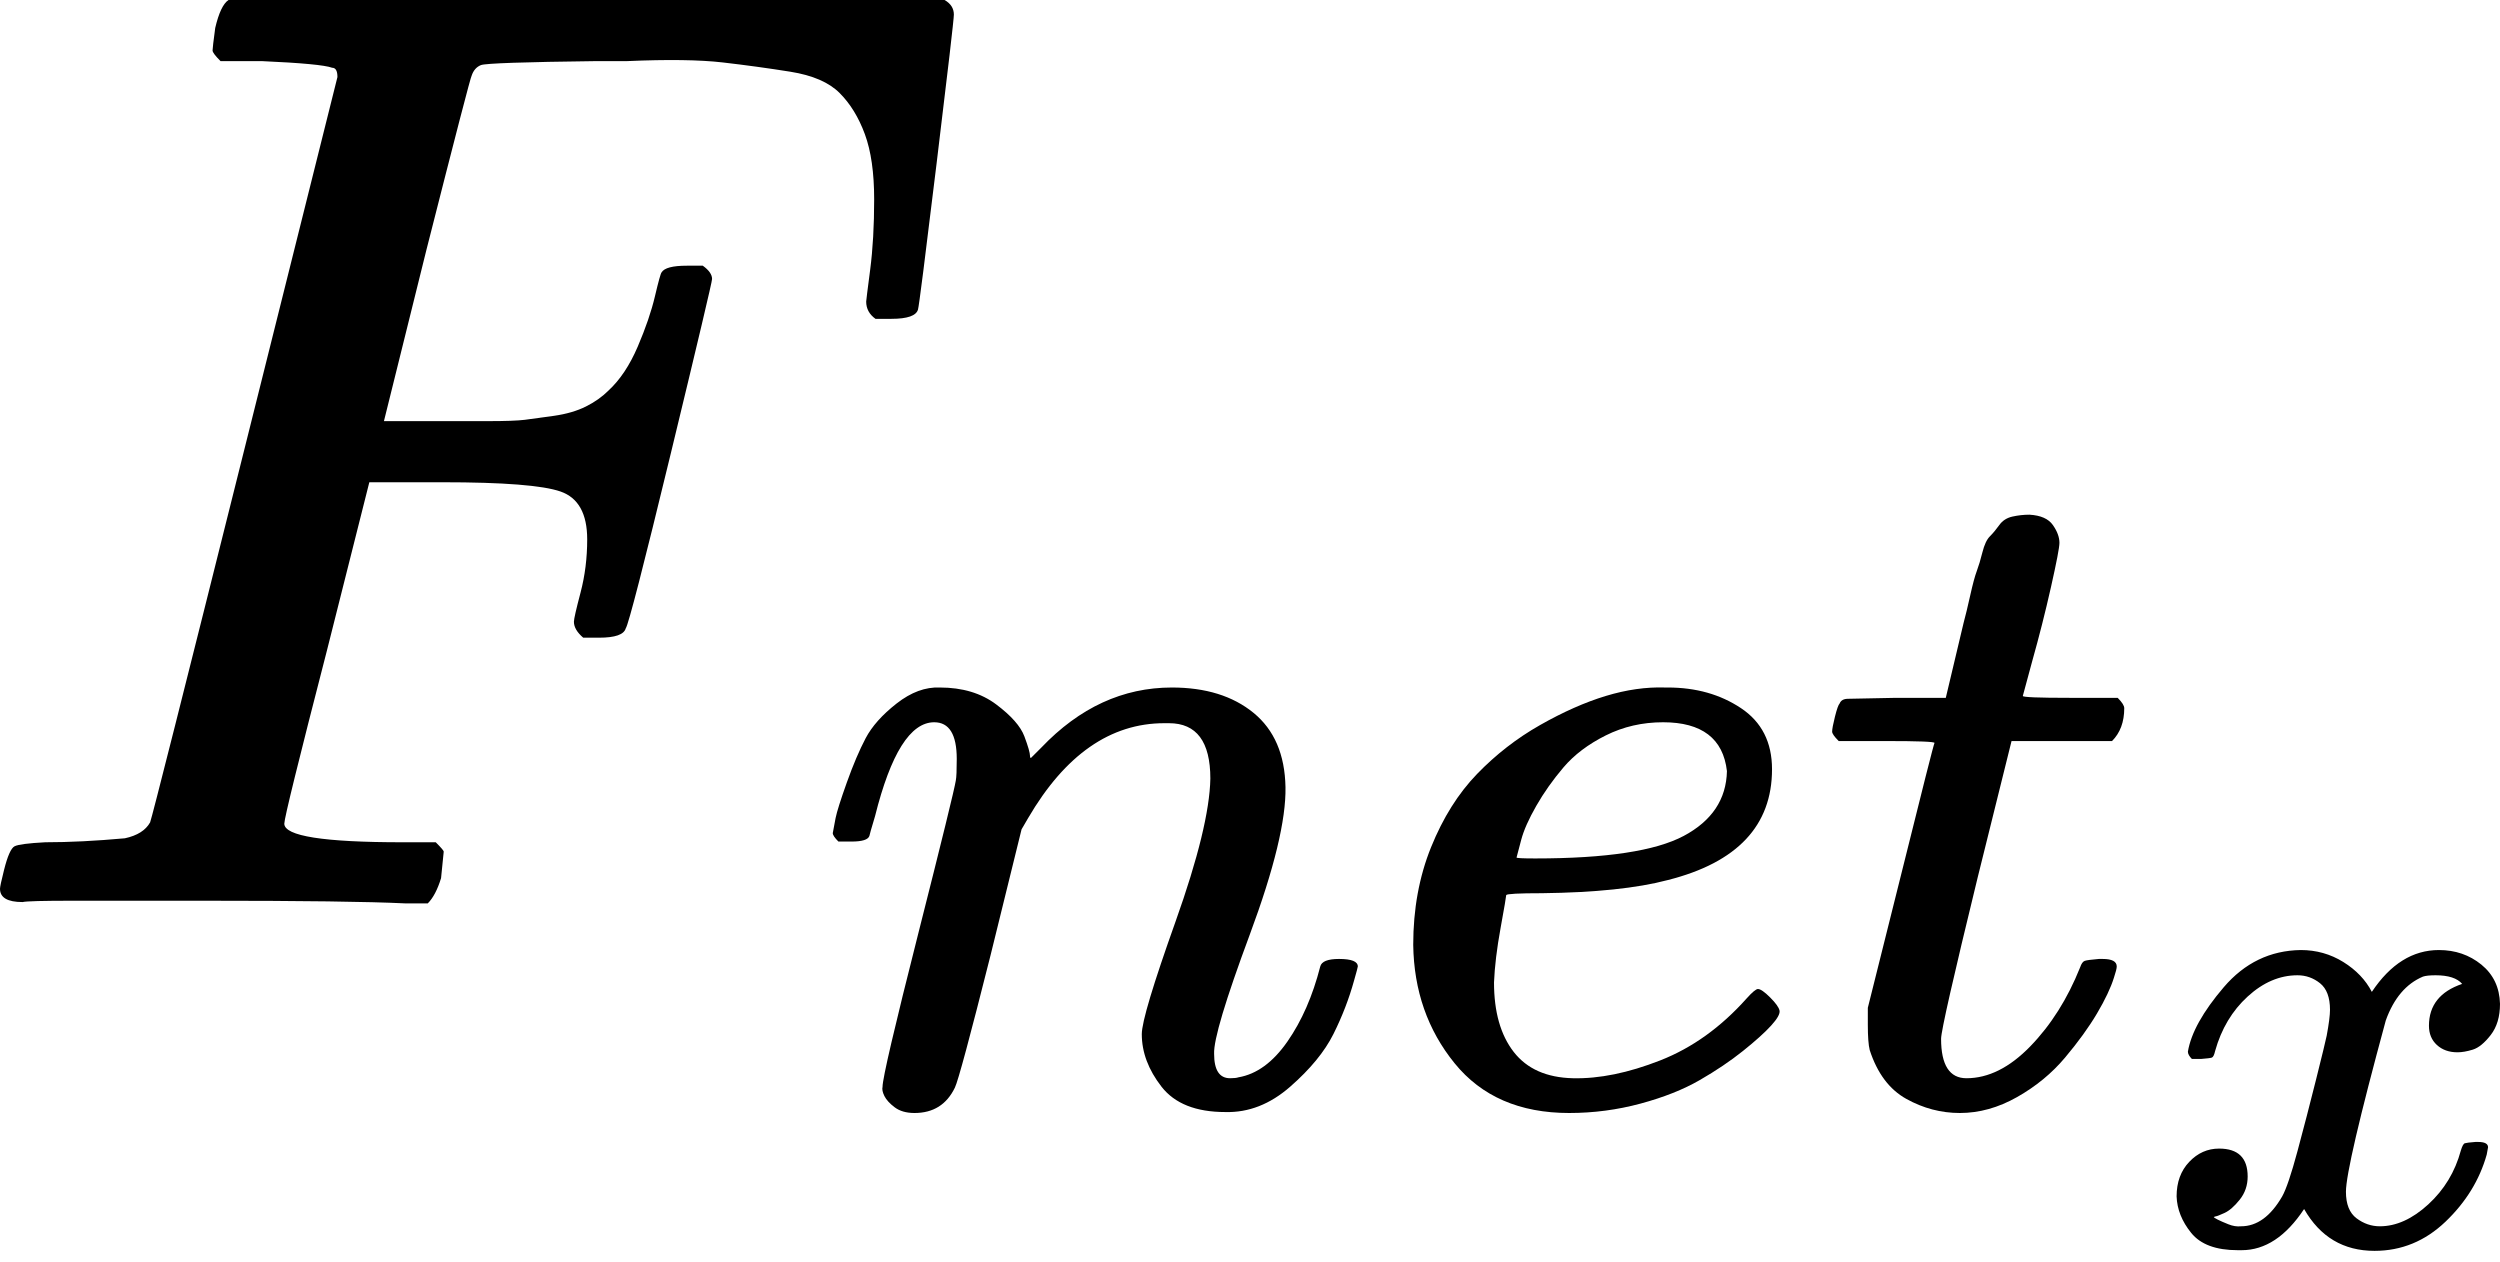 <svg width="200" height="101" viewBox="0 0 200 101" fill="none" xmlns="http://www.w3.org/2000/svg">
<path d="M1.807 72.165C0.602 72.165 0 71.81 0 71.102C0 70.96 0.106 70.464 0.319 69.614C0.602 68.48 0.886 67.843 1.169 67.701C1.452 67.559 2.267 67.453 3.614 67.382C5.527 67.382 7.652 67.276 9.99 67.063C10.982 66.85 11.655 66.425 12.01 65.788C12.151 65.433 14.667 55.478 19.556 35.923C24.445 16.367 26.924 6.448 26.995 6.164C26.995 5.668 26.854 5.42 26.57 5.42C26.003 5.208 24.126 5.031 20.937 4.889H17.643C17.218 4.464 17.005 4.18 17.005 4.039C17.005 3.897 17.076 3.295 17.218 2.232C17.501 1.027 17.855 0.283 18.28 -3.21865e-05H75.566C76.061 0.283 76.309 0.673 76.309 1.169C76.309 1.523 75.849 5.491 74.928 13.072C74.007 20.654 73.511 24.551 73.44 24.763C73.298 25.259 72.59 25.507 71.314 25.507H70.039C69.543 25.153 69.295 24.692 69.295 24.126C69.295 24.055 69.401 23.205 69.614 21.575C69.826 19.945 69.933 18.068 69.933 15.942C69.933 13.816 69.685 12.081 69.189 10.734C68.693 9.388 68.02 8.29 67.169 7.44C66.319 6.589 65.008 6.023 63.237 5.739C61.466 5.456 59.659 5.208 57.817 4.995C55.974 4.783 53.424 4.747 50.164 4.889H47.72C41.91 4.96 38.828 5.066 38.474 5.208C38.119 5.349 37.871 5.633 37.73 6.058C37.659 6.129 36.454 10.77 34.116 19.981L30.715 33.691H36.56C36.773 33.691 37.588 33.691 39.005 33.691C40.422 33.691 41.414 33.656 41.981 33.585C42.548 33.514 43.327 33.407 44.319 33.266C45.311 33.124 46.161 32.876 46.87 32.522C47.578 32.168 48.181 31.742 48.676 31.247C49.598 30.396 50.377 29.227 51.015 27.739C51.652 26.251 52.113 24.905 52.396 23.701C52.68 22.496 52.857 21.858 52.928 21.788C53.14 21.433 53.813 21.256 54.947 21.256H56.222C56.718 21.61 56.966 21.965 56.966 22.319C56.966 22.532 55.868 27.172 53.672 36.242C51.475 45.311 50.271 49.987 50.058 50.271C49.916 50.767 49.208 51.015 47.933 51.015H46.657C46.161 50.59 45.913 50.164 45.913 49.739C45.913 49.527 46.09 48.747 46.445 47.401C46.799 46.055 46.976 44.638 46.976 43.15C46.976 41.095 46.267 39.82 44.85 39.324C43.433 38.828 40.28 38.58 35.392 38.58H29.546L26.145 52.078C23.878 60.863 22.744 65.469 22.744 65.894C22.744 66.886 25.897 67.382 32.203 67.382H34.86C35.285 67.807 35.498 68.055 35.498 68.126C35.498 68.197 35.427 68.905 35.285 70.251C35.002 71.173 34.648 71.846 34.222 72.271H32.416C29.511 72.129 24.161 72.058 16.367 72.058C11.762 72.058 8.254 72.058 5.845 72.058C3.436 72.058 2.09 72.094 1.807 72.165Z" fill="black"/>
<path d="M66.622 66.648C66.672 66.347 66.747 65.946 66.847 65.445C66.947 64.944 67.248 63.993 67.749 62.59C68.25 61.187 68.751 60.01 69.252 59.058C69.753 58.107 70.579 57.18 71.731 56.278C72.883 55.377 74.036 54.951 75.188 55.001C76.991 55.001 78.494 55.452 79.696 56.353C80.898 57.255 81.65 58.107 81.95 58.908C82.251 59.71 82.401 60.236 82.401 60.486C82.401 60.586 82.426 60.636 82.476 60.636L83.303 59.81C86.359 56.604 89.84 55.001 93.747 55.001C96.453 55.001 98.632 55.677 100.285 57.03C101.938 58.382 102.789 60.361 102.839 62.966C102.889 65.571 101.938 69.503 99.984 74.763C98.03 80.023 97.079 83.204 97.129 84.306C97.129 85.608 97.555 86.259 98.406 86.259C98.707 86.259 98.932 86.234 99.082 86.184C100.535 85.934 101.838 84.982 102.99 83.329C104.142 81.676 105.018 79.672 105.62 77.318C105.72 76.917 106.221 76.716 107.122 76.716C108.124 76.716 108.625 76.917 108.625 77.318C108.625 77.368 108.525 77.743 108.325 78.445C107.924 79.897 107.373 81.325 106.672 82.728C105.97 84.13 104.818 85.533 103.215 86.936C101.612 88.338 99.884 89.014 98.03 88.964C95.676 88.964 93.973 88.288 92.921 86.936C91.869 85.583 91.343 84.18 91.343 82.728C91.343 81.776 92.245 78.77 94.048 73.711C95.851 68.651 96.778 64.844 96.828 62.289C96.828 59.334 95.726 57.856 93.522 57.856H93.146C88.838 57.856 85.206 60.386 82.251 65.445L81.725 66.347L79.245 76.416C77.592 82.978 76.64 86.51 76.39 87.011C75.739 88.363 74.662 89.04 73.159 89.04C72.508 89.04 71.982 88.889 71.581 88.589C71.18 88.288 70.905 87.987 70.754 87.687C70.604 87.386 70.554 87.136 70.604 86.936C70.604 86.284 71.556 82.202 73.46 74.688C75.363 67.174 76.365 63.091 76.465 62.44C76.515 62.189 76.54 61.613 76.54 60.712C76.54 58.758 75.939 57.781 74.737 57.781C72.833 57.781 71.255 60.286 70.003 65.295C69.703 66.297 69.552 66.823 69.552 66.873C69.452 67.174 68.976 67.324 68.124 67.324H67.073C66.772 67.023 66.622 66.798 66.622 66.648Z" fill="black"/>
<path d="M113.058 75.589C113.058 72.734 113.534 70.129 114.486 67.775C115.438 65.42 116.665 63.467 118.168 61.914C119.671 60.361 121.349 59.058 123.202 58.007C125.056 56.955 126.809 56.178 128.462 55.677C130.115 55.176 131.693 54.951 133.196 55.001H133.422C135.676 55.001 137.629 55.552 139.282 56.654C140.936 57.756 141.762 59.384 141.762 61.538C141.762 66.046 138.982 69.002 133.422 70.405C130.967 71.056 127.611 71.406 123.353 71.457C121.499 71.457 120.547 71.507 120.497 71.607C120.497 71.707 120.347 72.584 120.047 74.237C119.746 75.89 119.571 77.343 119.521 78.595C119.521 80.949 120.047 82.803 121.098 84.155C122.15 85.508 123.728 86.209 125.832 86.259C127.936 86.309 130.266 85.834 132.82 84.832C135.375 83.83 137.679 82.177 139.733 79.872C140.184 79.371 140.485 79.121 140.635 79.121C140.835 79.121 141.161 79.346 141.612 79.797C142.063 80.248 142.313 80.599 142.363 80.849C142.413 81.1 142.188 81.5 141.687 82.051C141.186 82.602 140.435 83.279 139.433 84.08C138.431 84.882 137.279 85.658 135.976 86.409C134.674 87.161 133.096 87.787 131.242 88.288C129.389 88.789 127.485 89.04 125.532 89.04C121.574 89.04 118.519 87.712 116.365 85.057C114.211 82.402 113.109 79.246 113.058 75.589ZM138.155 61.688C137.855 59.084 136.152 57.781 133.046 57.781C131.393 57.781 129.865 58.132 128.462 58.833C127.06 59.534 125.933 60.386 125.081 61.388C124.229 62.39 123.503 63.417 122.902 64.469C122.301 65.52 121.9 66.422 121.7 67.174C121.499 67.925 121.374 68.401 121.324 68.601C121.324 68.651 121.825 68.676 122.827 68.676C128.487 68.676 132.445 68.075 134.699 66.873C136.953 65.671 138.105 63.943 138.155 61.688Z" fill="black"/>
<path d="M147.097 59.284C146.746 58.933 146.571 58.683 146.571 58.532C146.571 58.332 146.646 57.931 146.797 57.33C146.947 56.729 147.072 56.378 147.172 56.278C147.272 56.028 147.498 55.903 147.848 55.903C148.199 55.903 149.477 55.877 151.681 55.827H155.663L157.091 49.816C157.241 49.265 157.416 48.539 157.617 47.637C157.817 46.735 157.992 46.084 158.143 45.683C158.293 45.283 158.443 44.782 158.594 44.181C158.744 43.58 158.944 43.154 159.195 42.903C159.445 42.653 159.696 42.352 159.946 42.002C160.197 41.651 160.547 41.425 160.998 41.325C161.449 41.225 161.9 41.175 162.351 41.175C163.252 41.225 163.878 41.501 164.229 42.002C164.58 42.502 164.755 42.978 164.755 43.429C164.755 43.78 164.53 44.957 164.079 46.961C163.628 48.965 163.127 50.943 162.576 52.897L161.825 55.677C161.825 55.777 163.077 55.827 165.582 55.827H169.414C169.764 56.178 169.94 56.454 169.94 56.654C169.94 57.756 169.614 58.633 168.963 59.284H160.923L158.218 70.179C156.264 78.194 155.287 82.502 155.287 83.103C155.287 85.207 155.964 86.259 157.316 86.259C159.069 86.259 160.773 85.408 162.426 83.704C164.079 82.001 165.406 79.897 166.408 77.393C166.508 77.092 166.634 76.917 166.784 76.867C166.934 76.817 167.31 76.766 167.911 76.716H168.212C168.963 76.716 169.339 76.917 169.339 77.318C169.339 77.468 169.264 77.768 169.113 78.219C168.863 79.021 168.412 79.972 167.761 81.075C167.109 82.177 166.258 83.354 165.206 84.606C164.154 85.859 162.877 86.91 161.374 87.762C159.871 88.614 158.343 89.04 156.79 89.04C155.287 89.04 153.86 88.664 152.507 87.912C151.155 87.161 150.178 85.859 149.577 84.005C149.477 83.604 149.426 82.928 149.426 81.976V80.624L152.056 70.104C153.81 63.041 154.711 59.484 154.761 59.434C154.761 59.334 153.484 59.284 150.929 59.284H147.097Z" fill="black"/>
<path d="M175.032 84.131C175.28 82.644 176.236 80.926 177.9 78.978C179.565 77.03 181.619 76.038 184.063 76.003C185.302 76.003 186.436 76.322 187.463 76.959C188.49 77.597 189.251 78.394 189.747 79.35C191.234 77.119 193.023 76.003 195.113 76.003C196.423 76.003 197.556 76.393 198.513 77.172C199.469 77.951 199.965 78.996 200 80.306C200 81.333 199.752 82.165 199.256 82.803C198.76 83.441 198.282 83.83 197.822 83.972C197.361 84.113 196.954 84.184 196.6 84.184C195.927 84.184 195.378 83.989 194.953 83.6C194.528 83.21 194.316 82.697 194.316 82.059C194.316 80.43 195.201 79.314 196.972 78.712C196.582 78.252 195.874 78.022 194.847 78.022C194.387 78.022 194.05 78.057 193.838 78.128C192.492 78.695 191.5 79.863 190.863 81.634C188.738 89.461 187.675 94.03 187.675 95.34C187.675 96.332 187.958 97.04 188.525 97.465C189.092 97.89 189.712 98.103 190.385 98.103C191.695 98.103 192.988 97.518 194.263 96.35C195.538 95.181 196.405 93.747 196.866 92.047C196.972 91.692 197.078 91.498 197.184 91.462C197.291 91.427 197.574 91.391 198.034 91.356H198.247C198.778 91.356 199.044 91.498 199.044 91.781C199.044 91.816 199.008 92.011 198.938 92.365C198.371 94.384 197.273 96.173 195.644 97.731C194.015 99.289 192.12 100.068 189.96 100.068C187.48 100.068 185.603 98.953 184.328 96.722C182.876 98.917 181.212 100.015 179.335 100.015H179.016C177.281 100.015 176.041 99.555 175.297 98.634C174.553 97.713 174.164 96.739 174.128 95.712C174.128 94.579 174.465 93.658 175.138 92.95C175.811 92.241 176.608 91.887 177.528 91.887C179.051 91.887 179.813 92.631 179.813 94.118C179.813 94.827 179.6 95.447 179.175 95.978C178.75 96.509 178.343 96.863 177.953 97.04C177.564 97.217 177.334 97.306 177.263 97.306L177.103 97.359C177.103 97.394 177.21 97.465 177.422 97.572C177.635 97.678 177.918 97.802 178.272 97.943C178.626 98.085 178.963 98.138 179.282 98.103C180.557 98.103 181.654 97.306 182.575 95.712C182.894 95.145 183.301 93.941 183.797 92.1C184.293 90.258 184.789 88.346 185.285 86.362C185.78 84.379 186.064 83.21 186.135 82.856C186.312 81.9 186.4 81.209 186.4 80.784C186.4 79.793 186.135 79.084 185.603 78.659C185.072 78.234 184.47 78.022 183.797 78.022C182.38 78.022 181.052 78.588 179.813 79.722C178.573 80.855 177.706 82.307 177.21 84.078C177.139 84.397 177.05 84.574 176.944 84.609C176.838 84.645 176.554 84.68 176.094 84.715H175.35C175.138 84.503 175.032 84.308 175.032 84.131Z" fill="black"/>
</svg>

